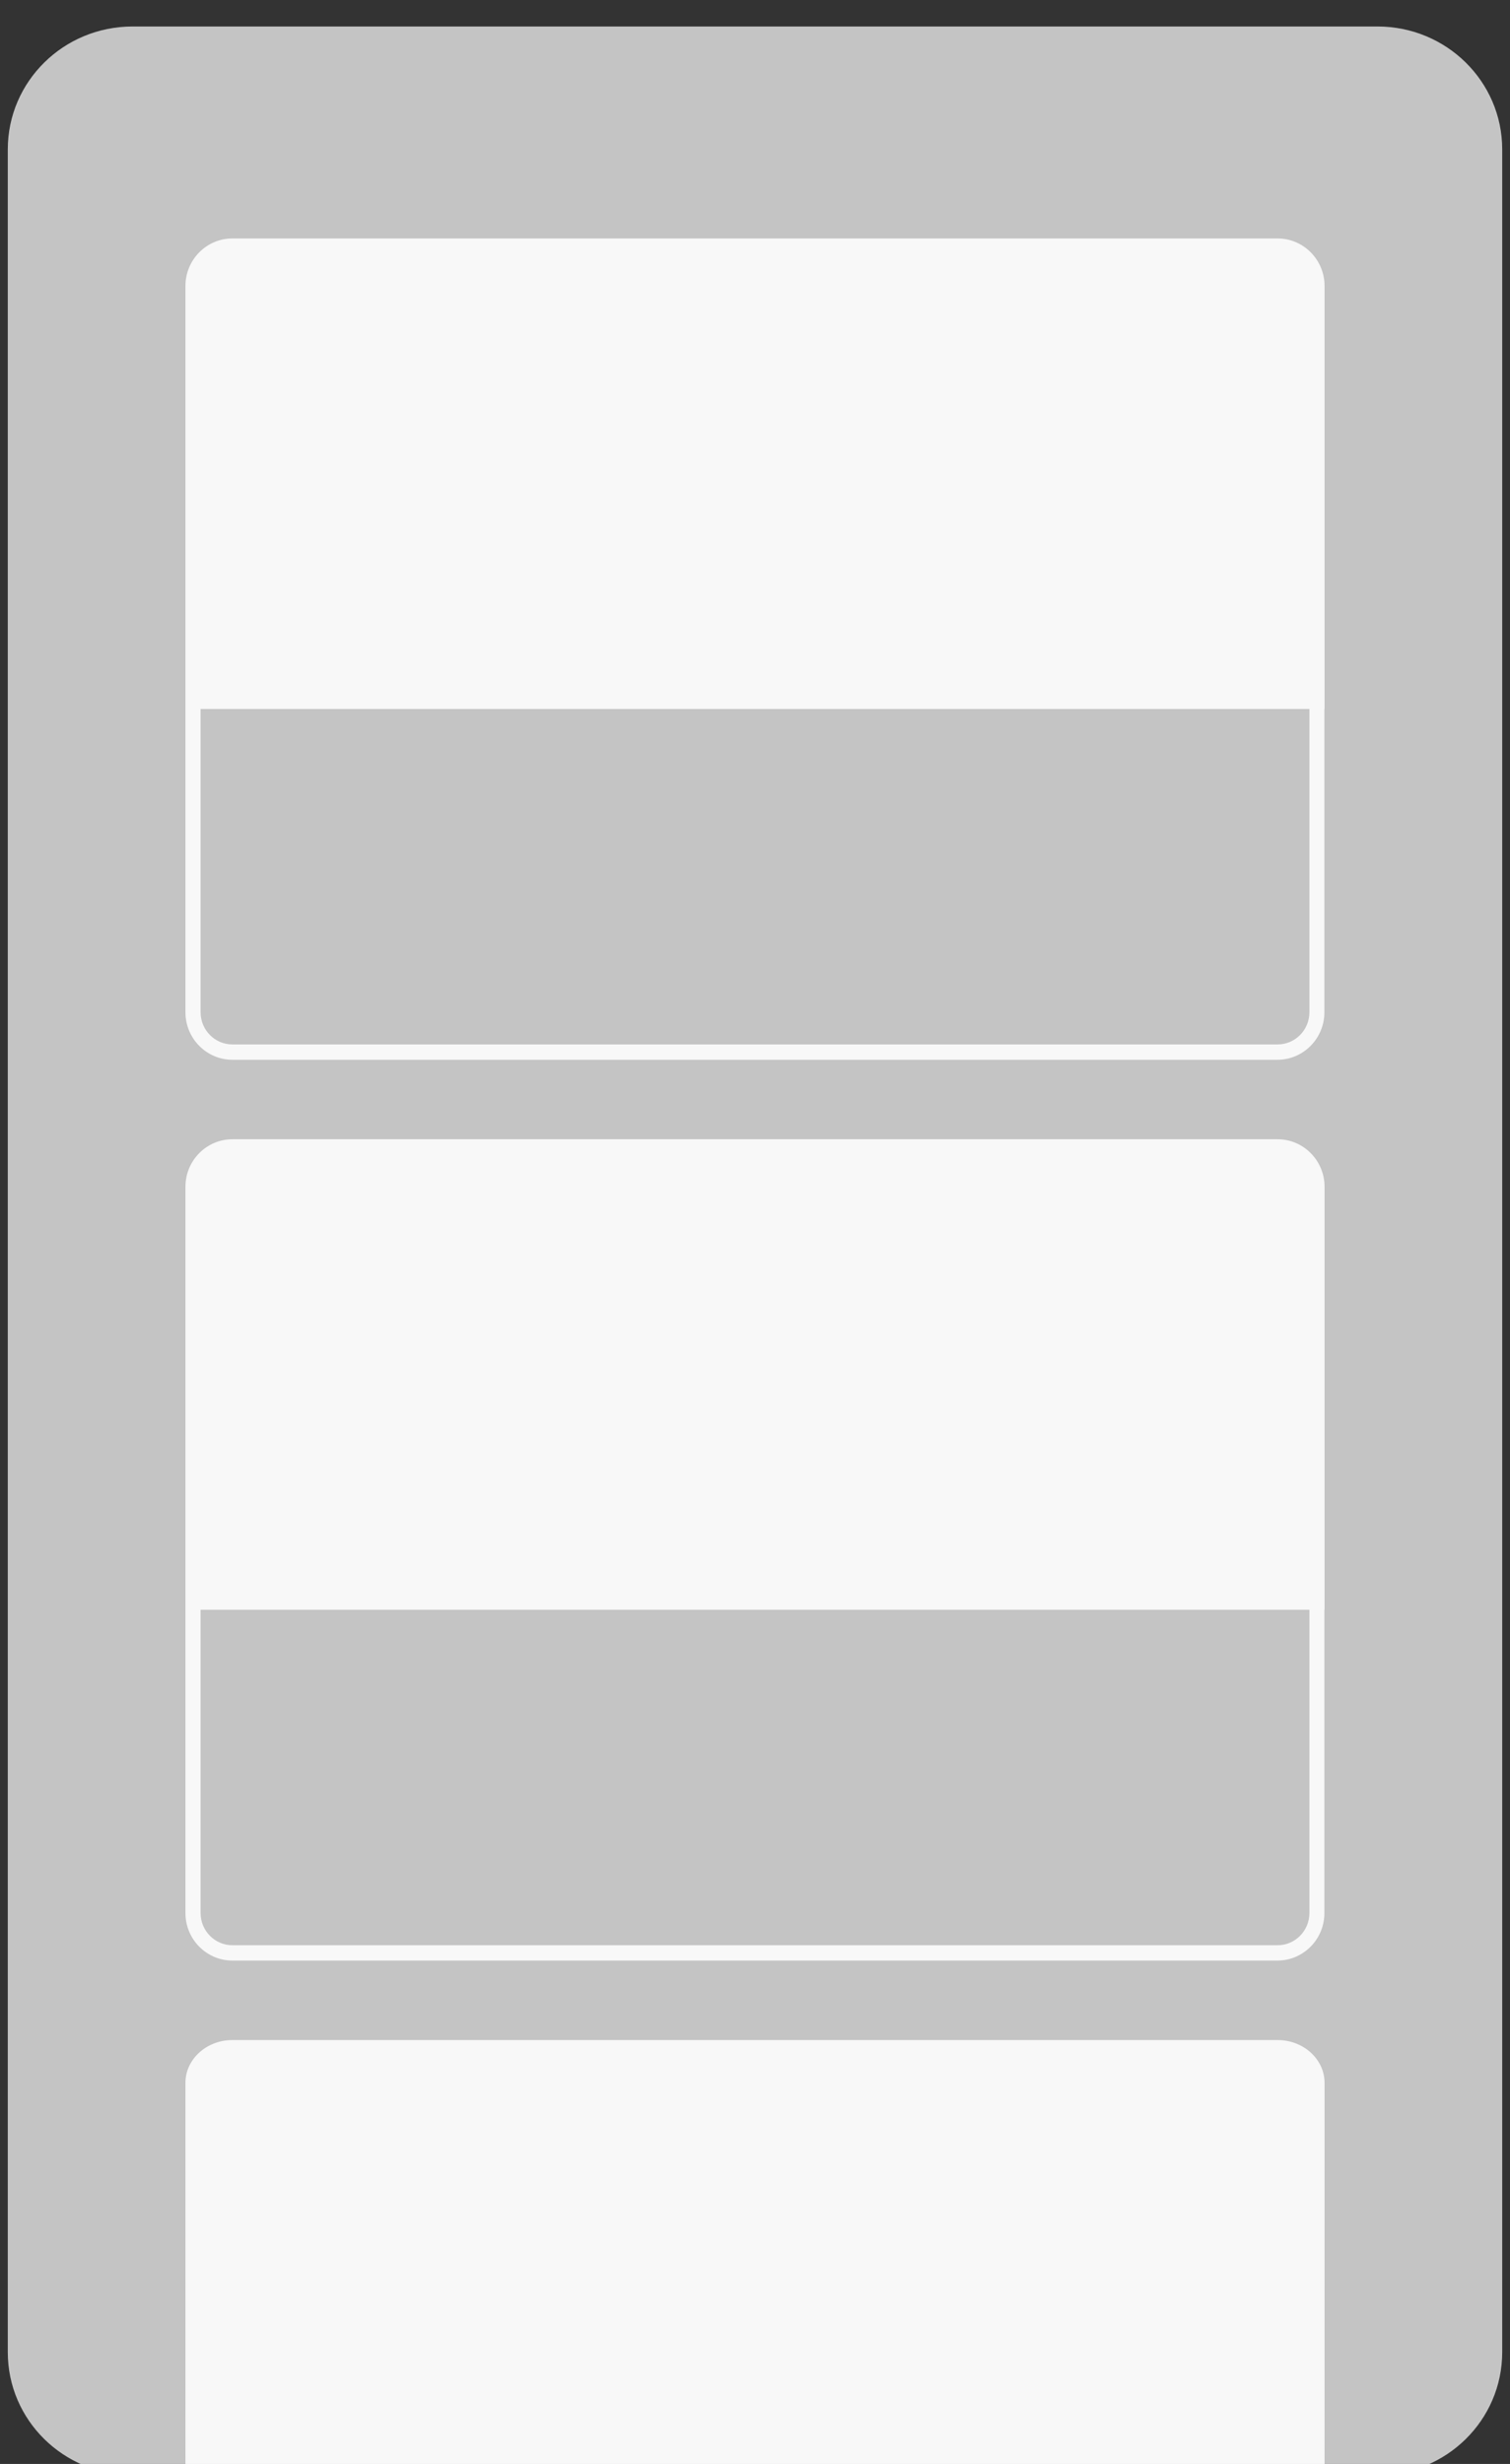 <svg width="57" height="93" viewBox="0 0 57 93" fill="none" xmlns="http://www.w3.org/2000/svg">
<rect x="0" y="0" width="57" height="93" fill="#333333" stroke="none"/>
<g clip-path="url(#clip0)">
<path d="M51.998 93.42H5.003C2.401 93.42 0.294 91.345 0.294 88.782V5.638C0.294 3.076 2.401 1 5.003 1H51.998C54.599 1 56.706 3.076 56.706 5.638V88.782C56.706 91.345 54.599 93.42 51.998 93.42Z" fill="#C4C4C4"/>
<path d="M48.227 9H8.773C7.795 9 7 9.805 7 10.796V26.759H50V10.796C50 9.805 49.205 9 48.227 9Z" fill="#F8F8F8"/>
<path d="M49.428 22.82V38.205C49.428 38.877 48.89 39.421 48.227 39.421H8.773C8.11 39.421 7.572 38.877 7.572 38.205V22.82H49.428ZM50 22.241H7V38.205C7 39.195 7.795 40 8.773 40H48.221C49.199 40 49.994 39.195 49.994 38.205V22.241H50Z" fill="#F8F8F8"/>
<path d="M48.227 43H8.773C7.795 43 7 43.805 7 44.796V60.759H50V44.796C50 43.805 49.205 43 48.227 43Z" fill="#F8F8F8"/>
<path d="M49.428 56.82V72.205C49.428 72.876 48.89 73.421 48.227 73.421H8.773C8.11 73.421 7.572 72.876 7.572 72.205V56.82H49.428ZM50 56.241H7V72.205C7 73.195 7.795 74 8.773 74H48.221C49.199 74 49.994 73.195 49.994 72.205V56.241H50Z" fill="#F8F8F8"/>
<path d="M48.227 77H8.773C7.795 77 7 77.725 7 78.618V93H50V78.618C50 77.725 49.205 77 48.227 77Z" fill="#F8F8F8"/>
</g>
<defs>
<clipPath id="clip0">
<rect width="57" height="93" fill="white"/>
</clipPath>
</defs>
</svg>
